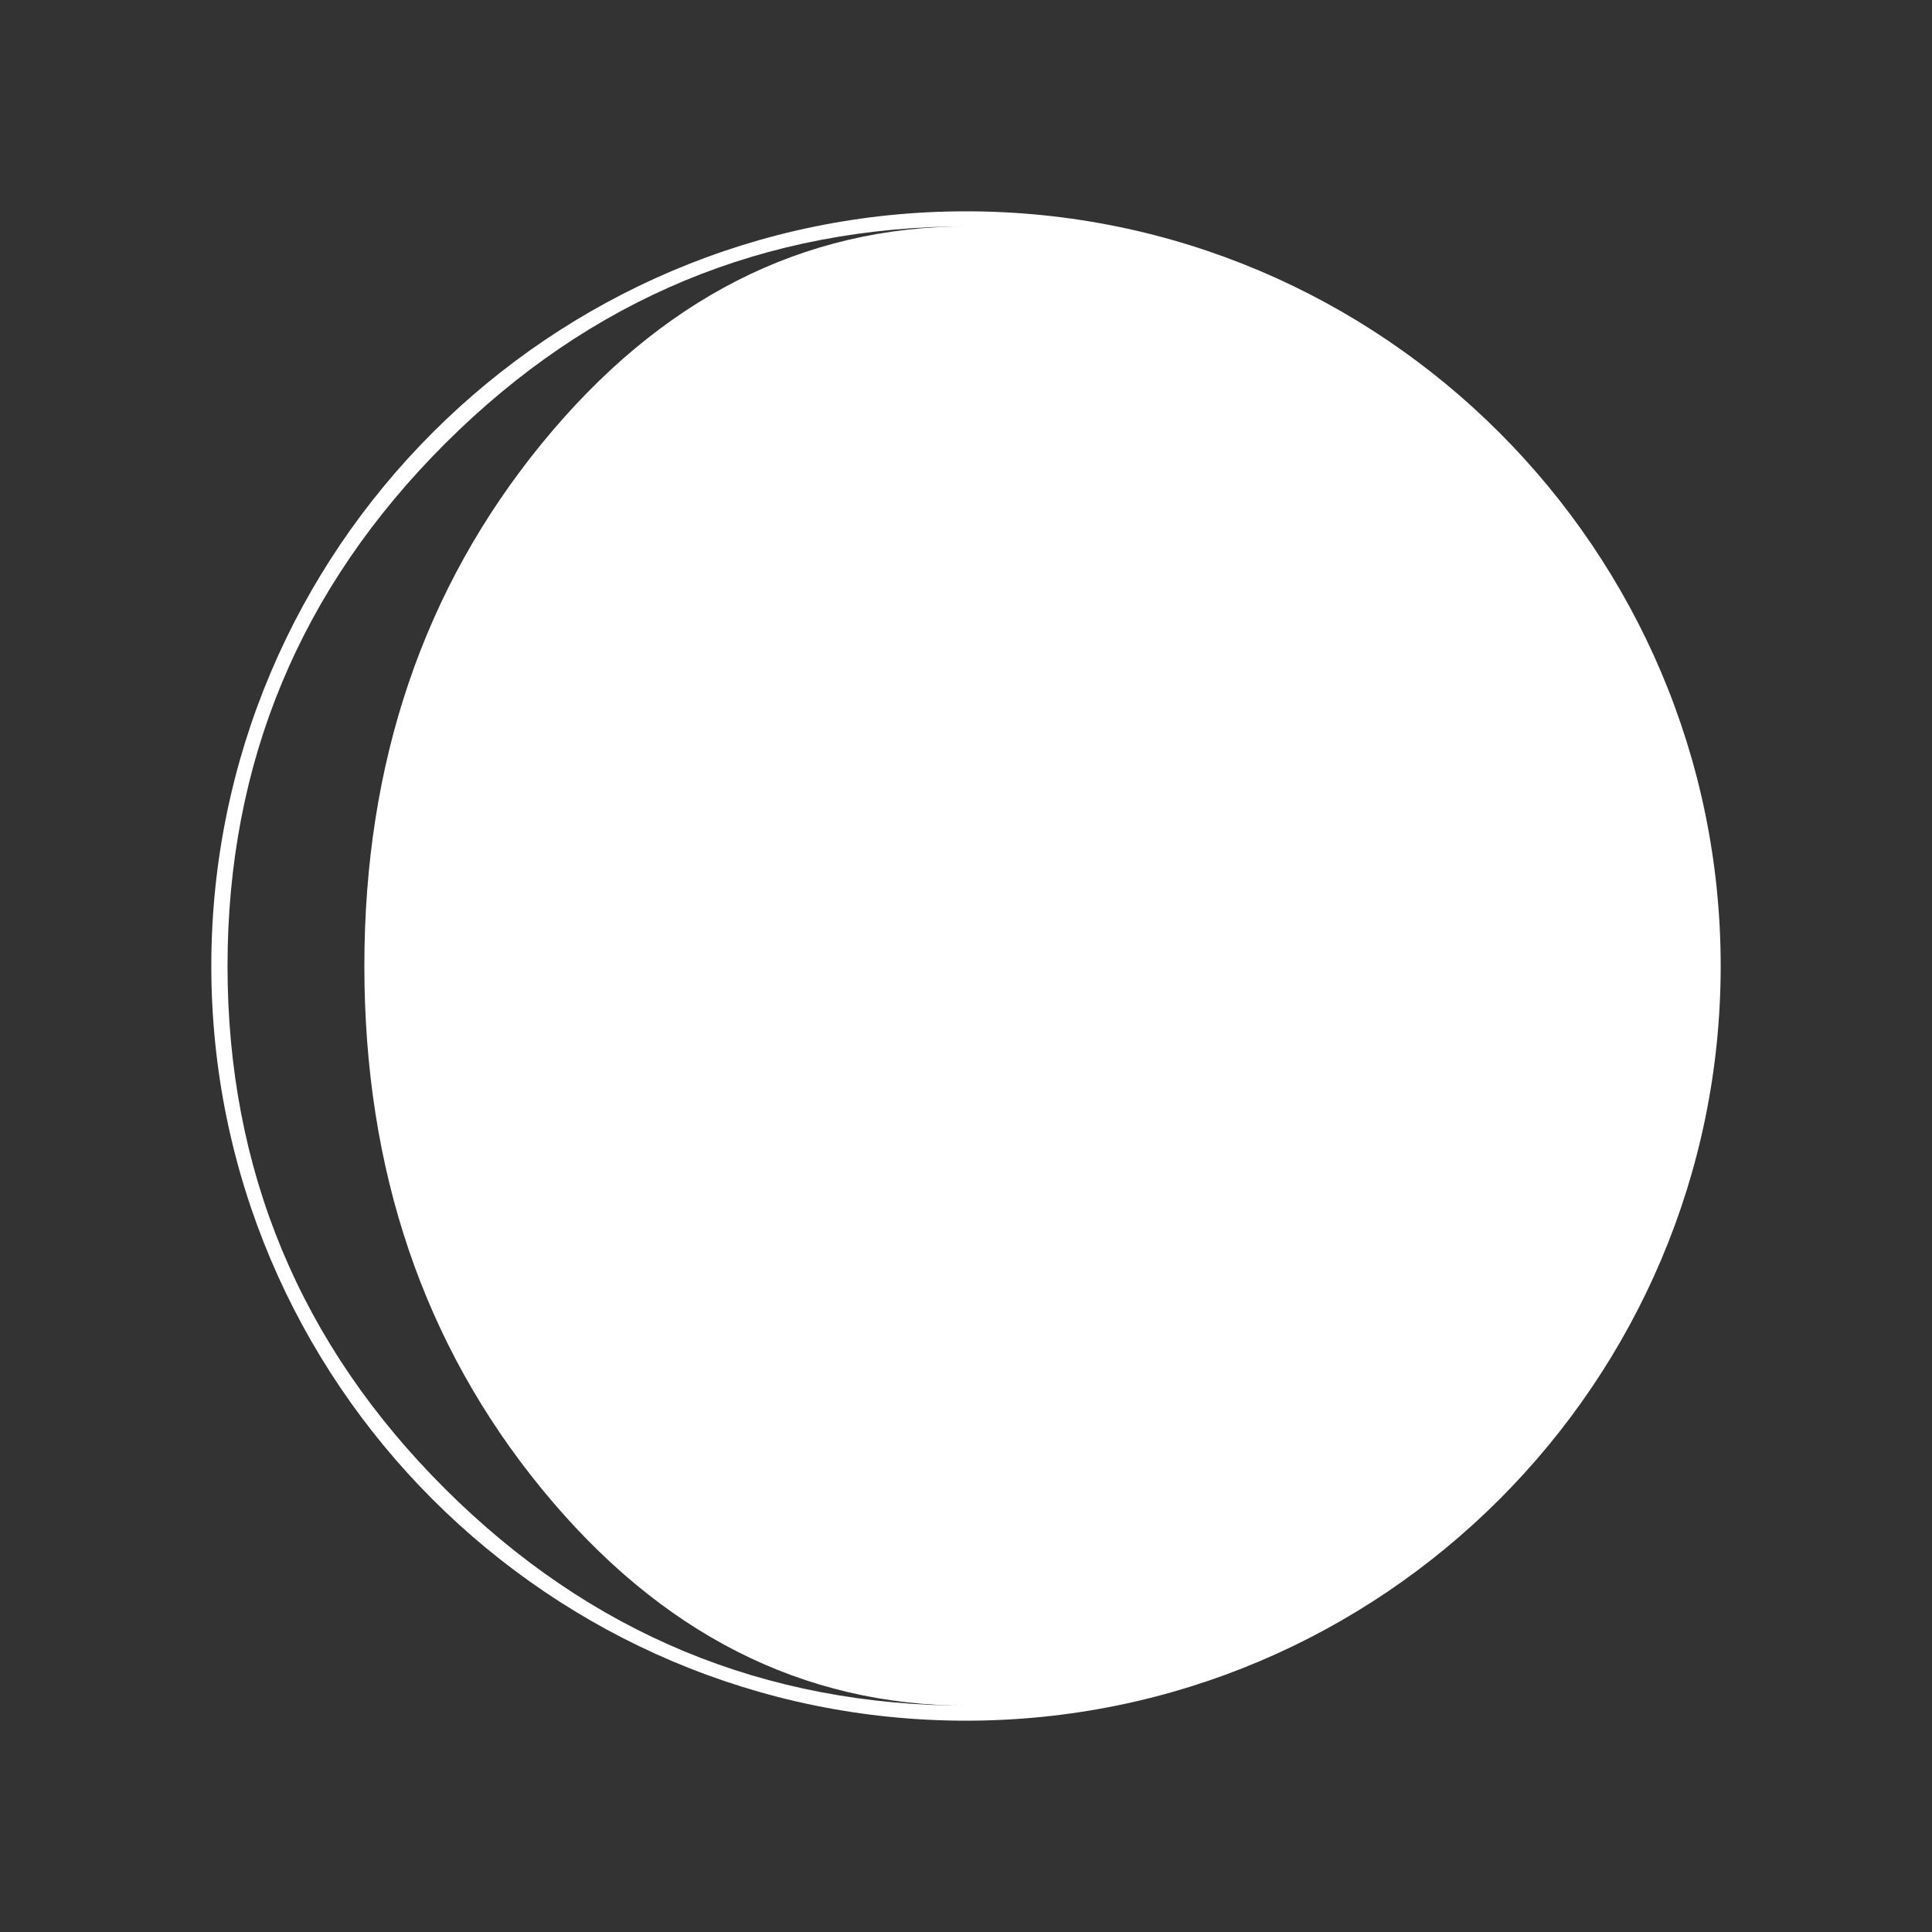 <?xml version="1.0" encoding="UTF-8" standalone="no"?>
<!-- Generator: Adobe Illustrator 15.1.0, SVG Export Plug-In . SVG Version: 6.00 Build 0)  -->

<svg
   xmlns:dc="http://purl.org/dc/elements/1.1/"
   xmlns:cc="http://creativecommons.org/ns#"
   xmlns:rdf="http://www.w3.org/1999/02/22-rdf-syntax-ns#"
   xmlns:svg="http://www.w3.org/2000/svg"
   xmlns="http://www.w3.org/2000/svg"
   xmlns:sodipodi="http://sodipodi.sourceforge.net/DTD/sodipodi-0.dtd"
   xmlns:inkscape="http://www.inkscape.org/namespaces/inkscape"
   version="1.1"
   id="Layer_1"
   x="0px"
   y="0px"
   width="512px"
   height="512px"
   viewBox="0 0 512 512"
   enable-background="new 0 0 512 512"
   xml:space="preserve"
   inkscape:version="0.91 r13725"
   sodipodi:docname="moon-11.svg"><rect x="0" y="0" width="512" height="512" fill="#333333" stroke="none"/><defs
     id="defs78"><pattern
       y="0"
       x="0"
       height="6"
       width="6"
       patternUnits="userSpaceOnUse"
       id="EMFhbasepattern" /><pattern
       y="0"
       x="0"
       height="6"
       width="6"
       patternUnits="userSpaceOnUse"
       id="EMFhbasepattern-5" /><pattern
       y="0"
       x="0"
       height="6"
       width="6"
       patternUnits="userSpaceOnUse"
       id="EMFhbasepattern-1" /></defs><sodipodi:namedview
     pagecolor="#ff886a"
     bordercolor="#666666"
     borderopacity="1"
     objecttolerance="10"
     gridtolerance="10"
     guidetolerance="10"
     inkscape:pageopacity="0"
     inkscape:pageshadow="2"
     inkscape:window-width="1366"
     inkscape:window-height="706"
     id="namedview76"
     showgrid="false"
     inkscape:zoom="0.50878906"
     inkscape:cx="70.87716"
     inkscape:cy="102.16127"
     inkscape:window-x="219"
     inkscape:window-y="1072"
     inkscape:window-maximized="1"
     inkscape:current-layer="Layer_1"
     inkscape:snap-grids="false"
     inkscape:snap-to-guides="false"
     inkscape:snap-page="false" /><path
     inkscape:connector-curvature="0"
     d="M 256,56 C 145.721,56 56,145.721 56,256 56,366.283 145.721,456 256,456 366.279,456 456,366.283 456,256 456,145.721 366.279,56 256,56 Z M 143.579,394.584 c 31.347,38.299 69.004,57.444 112.971,57.444 -53.932,0 -100.129,-19.144 -138.576,-57.444 C 79.523,356.284 60.298,310.087 60.298,256 c 0,-53.932 19.229,-100.085 57.68,-138.466 38.443,-38.37 84.64,-57.558 138.573,-57.558 -43.967,0 -81.624,19.192 -112.971,57.558 C 112.232,155.915 96.559,202.068 96.559,256 c 0,54.087 15.673,100.284 47.02,138.584 z"
     id="path3"
     style="fill:#ffffff" /></svg>